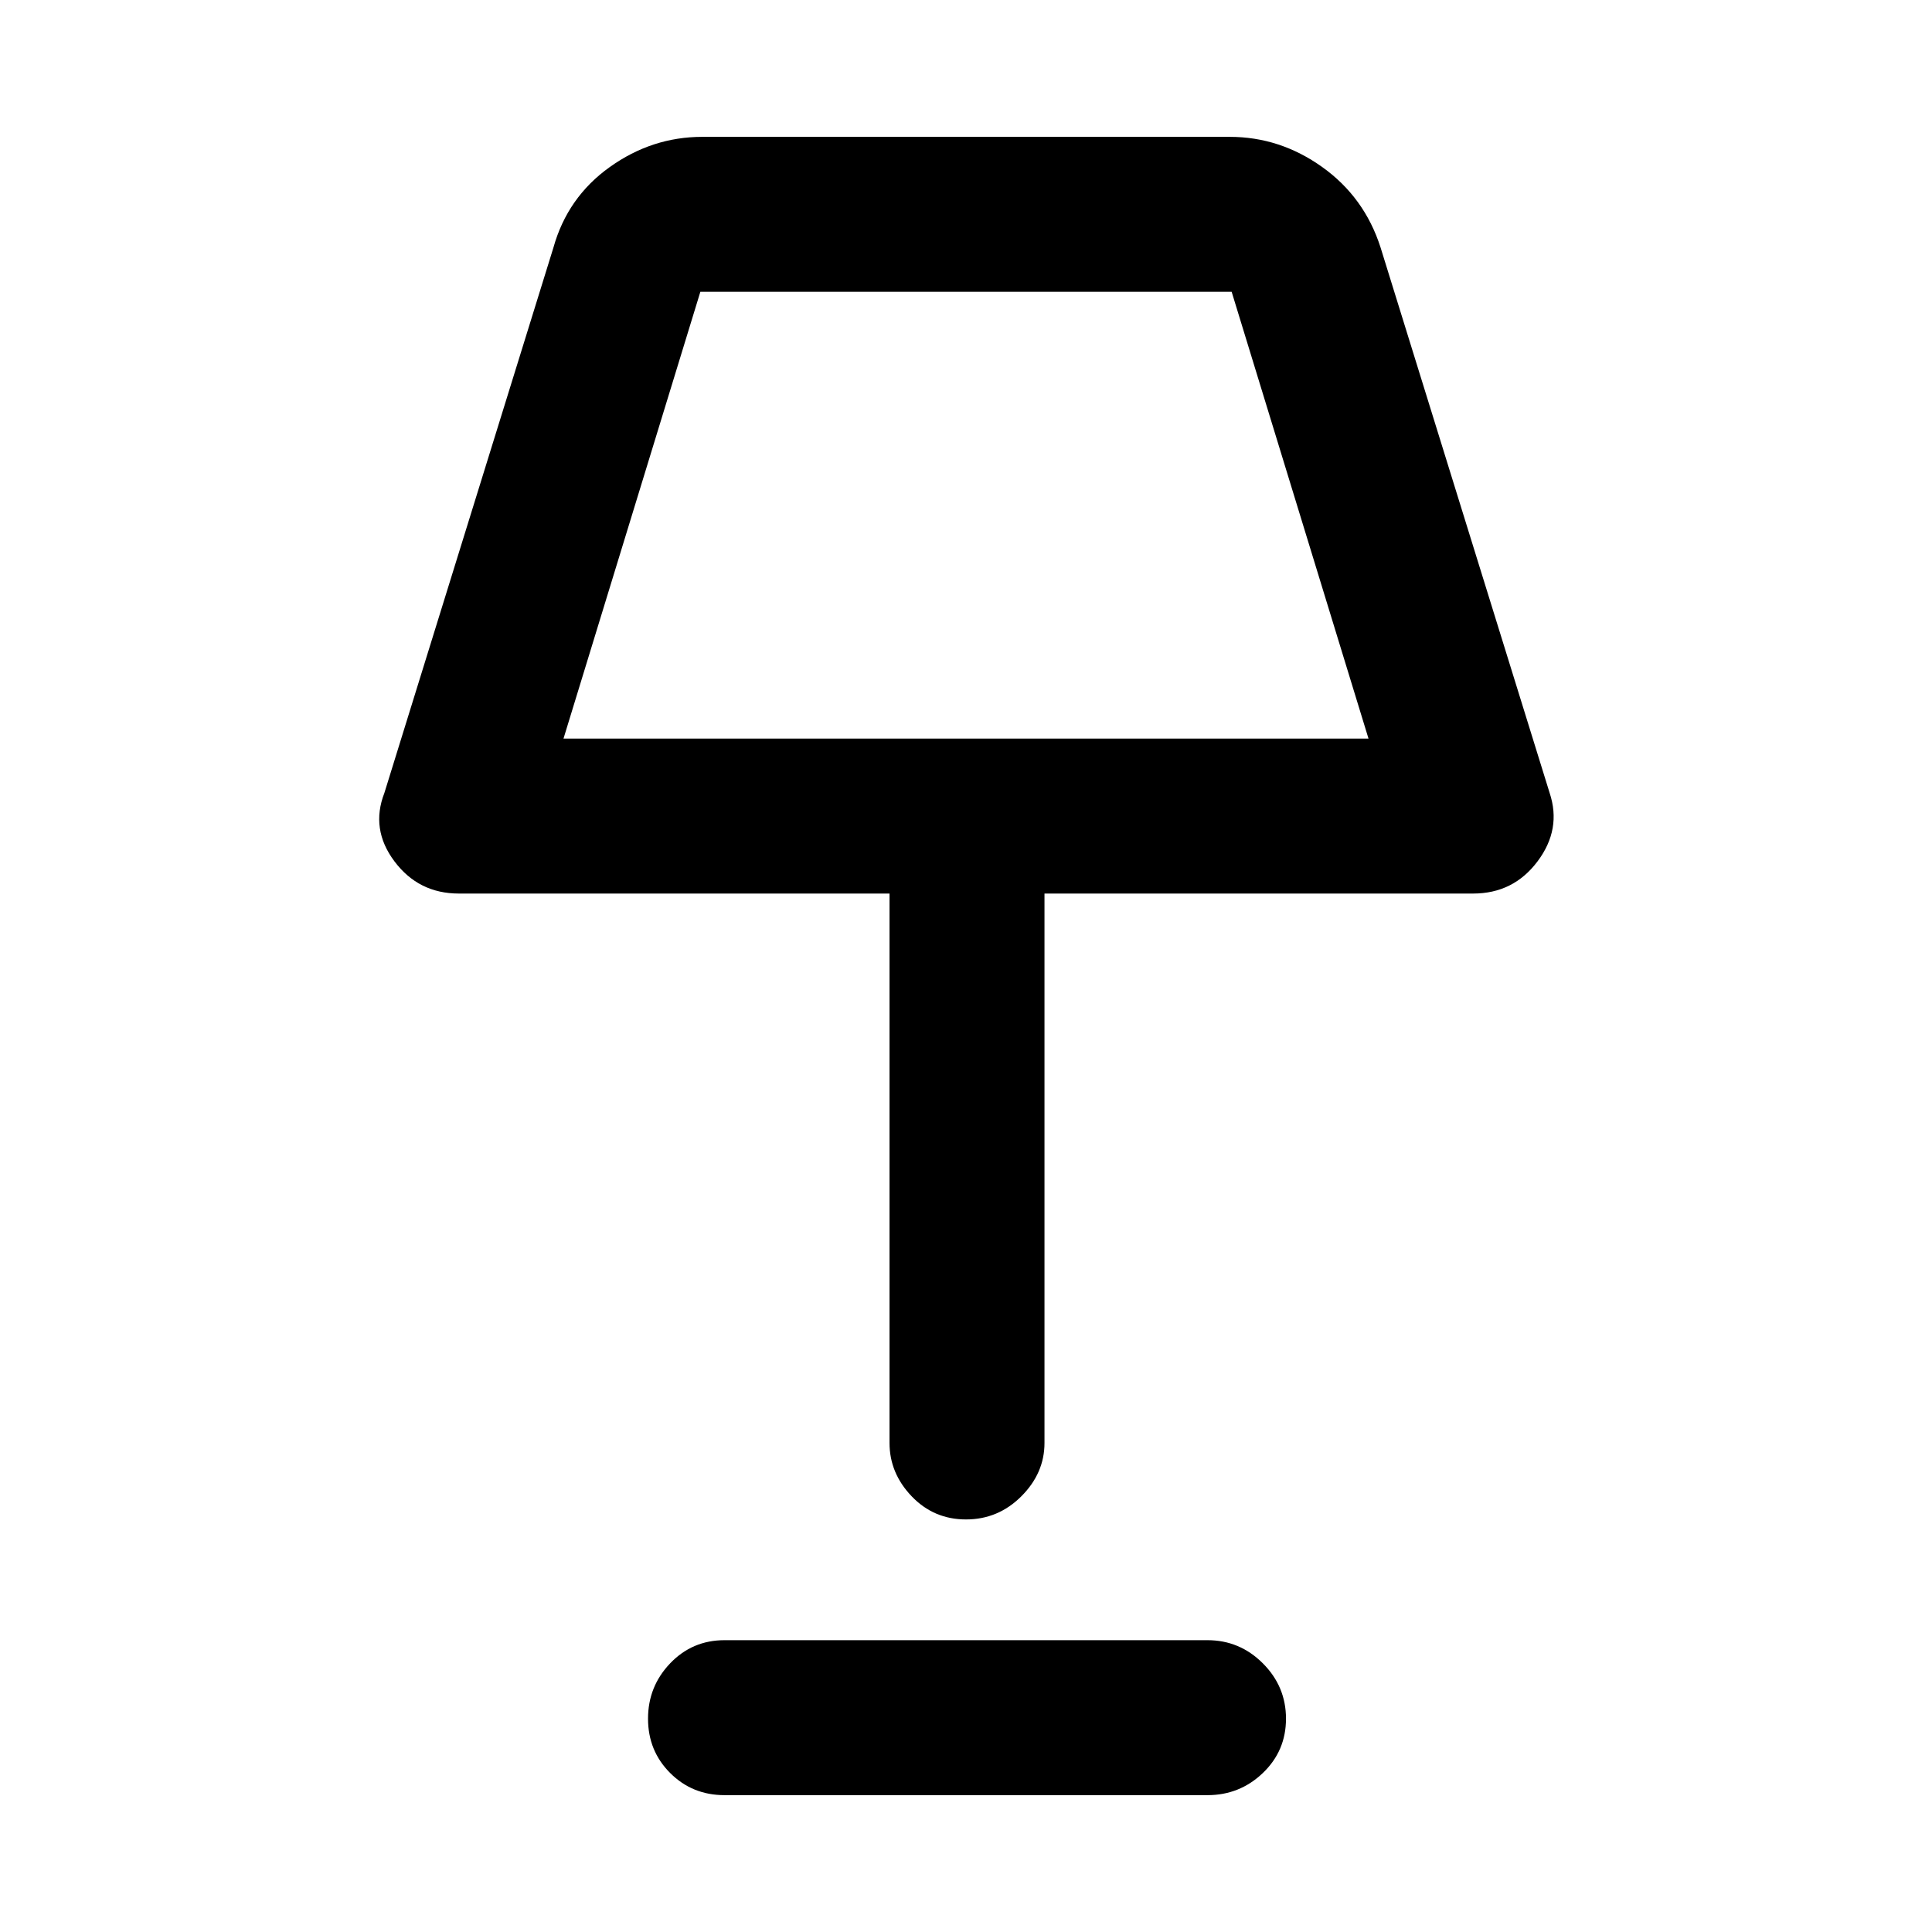 <svg xmlns="http://www.w3.org/2000/svg" height="48" width="48"><path d="M24 37.75q-.8 0-1.35-.575t-.55-1.325V22.2H11.4q-1 0-1.6-.8-.6-.8-.25-1.7l4.2-13.55q.35-1.25 1.4-2 1.05-.75 2.3-.75h13.1q1.25 0 2.3.75 1.05.75 1.45 2l4.2 13.55q.3.9-.3 1.7-.6.8-1.6.8H25.95v13.65q0 .75-.575 1.325T24 37.75Zm-10-19.4h20l-3.4-11.1H17.4Zm4 26.25q-.8 0-1.35-.55t-.55-1.35q0-.8.55-1.375T18 40.75h12q.8 0 1.375.575t.575 1.375q0 .8-.575 1.35T30 44.6Zm6-31.8Z"/></svg>